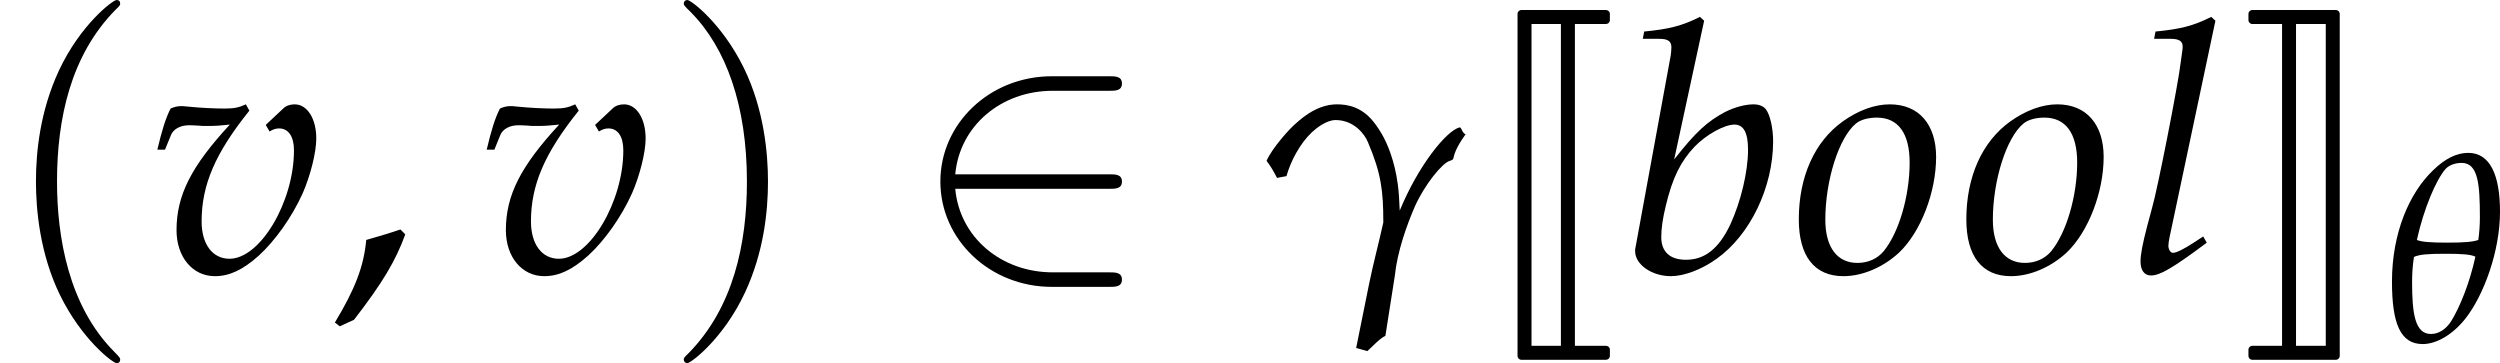 <?xml version='1.0' encoding='UTF-8'?>
<!-- This file was generated by dvisvgm 2.13.3 -->
<svg version='1.1' xmlns='http://www.w3.org/2000/svg' xmlns:xlink='http://www.w3.org/1999/xlink' width='278.427pt' height='40.438pt' viewBox='30.764 8.625 278.427 40.438'>
<rect x="30.764" y="8.625" width="278.427" height="40.438" fill="#808080" stroke="none"/>
<defs>
<path id='g3-44' d='M2.025-1.221C1.757-1.131 1.578-1.072 1.052-.923C.983-.169 .734 .476 .159 1.429L.298 1.538L.705 1.35C1.509 .308 1.886-.318 2.164-1.082L2.025-1.221Z'/>
<path id='g10-103' d='M.596-2.082C.686-2.399 .883-2.783 1.147-3.032C1.245-3.123 1.463-3.296 1.66-3.296C2.059-3.296 2.293-2.987 2.361-2.814C2.648-2.142 2.693-1.758 2.693-1.079C2.595-.634 2.474-.189 2.384 .256L2.105 1.637L2.346 1.705C2.474 1.592 2.595 1.448 2.738 1.373L2.942 .075C2.995-.445 3.198-1.018 3.379-1.433C3.591-1.901 3.968-2.369 4.134-2.414C4.187-2.429 4.202-2.444 4.209-2.467C4.224-2.535 4.254-2.685 4.473-2.987C4.39-3.025 4.39-3.138 4.345-3.138C4.051-3.063 3.44-2.293 3.048-1.335C3.032-1.81 2.995-2.022 2.942-2.255C2.836-2.693 2.693-2.972 2.527-3.198C2.248-3.591 1.908-3.636 1.69-3.636C1.501-3.636 1.199-3.583 .815-3.236C.664-3.115 .279-2.678 .166-2.414C.272-2.271 .317-2.188 .392-2.044L.596-2.082Z'/>
<path id='g10-113' d='M2.391-5.363C2.067-5.363 1.735-5.205 1.388-4.865C.717-4.224 .219-3.085 .219-1.697C.219-.498 .46 .083 1.094 .083C1.494 .083 1.961-.196 2.316-.649C2.829-1.305 3.296-2.55 3.296-3.689C3.296-4.737 3.01-5.363 2.391-5.363ZM1.743-2.489C2.255-2.489 2.467-2.467 2.595-2.406C2.429-1.644 2.15-.966 1.908-.573C1.758-.339 1.554-.204 1.328-.204C.875-.204 .792-.785 .792-1.682C.792-1.916 .807-2.157 .845-2.399C1.003-2.467 1.207-2.489 1.743-2.489ZM2.203-5.077C2.678-5.077 2.723-4.458 2.723-3.523C2.723-3.312 2.708-3.093 2.678-2.882C2.527-2.829 2.293-2.806 1.795-2.806C1.282-2.806 1.064-2.829 .928-2.882C1.124-3.772 1.471-4.586 1.743-4.903C1.848-5.016 2.022-5.077 2.203-5.077Z'/>
<path id='g0-74' d='M1.156 2.381C1.156 2.441 1.205 2.491 1.265 2.491H3.666C3.736 2.491 3.786 2.441 3.786 2.381V2.202C3.786 2.142 3.736 2.092 3.666 2.092H2.79V-7.073H3.666C3.736-7.073 3.786-7.123 3.786-7.183V-7.362C3.786-7.422 3.736-7.472 3.666-7.472H1.265C1.205-7.472 1.156-7.422 1.156-7.362V2.381ZM2.391-7.073V2.092H1.554V-7.073H2.391Z'/>
<path id='g0-75' d='M1.594 2.092V-7.073H2.441V2.092H1.594ZM2.839 2.381V-7.362C2.839-7.422 2.79-7.472 2.73-7.472H.349C.289-7.472 .239-7.422 .239-7.362V-7.183C.239-7.123 .289-7.073 .349-7.073H1.196V2.092H.349C.289 2.092 .239 2.142 .239 2.202V2.381C.239 2.441 .289 2.491 .349 2.491H2.73C2.79 2.491 2.839 2.441 2.839 2.381Z'/>
<use id='g15-103' xlink:href='#g10-103' transform='scale(1.316)'/>
<use id='g21-44' xlink:href='#g3-44'/>
<path id='g13-98' d='M1.773-5.446L1.682-5.529C1.29-5.333 1.018-5.265 .475-5.212L.445-5.054H.807C.988-5.054 1.064-5.001 1.064-4.873C1.064-4.82 1.056-4.737 1.049-4.692L.287-.536C.279-.513 .279-.483 .279-.46C.279-.166 .641 .083 1.056 .083C1.335 .083 1.72-.06 2.044-.294C2.768-.807 3.266-1.841 3.266-2.836C3.266-3.123 3.198-3.417 3.108-3.53C3.055-3.598 2.957-3.636 2.844-3.636C2.663-3.636 2.436-3.576 2.225-3.47C1.841-3.266 1.592-3.04 1.124-2.444L1.773-5.446ZM2.429-3.198C2.625-3.198 2.723-3.025 2.723-2.655C2.723-2.172 2.565-1.524 2.338-1.033C2.09-.513 1.788-.272 1.38-.272C1.033-.272 .845-.445 .845-.762C.845-.95 .875-1.162 .943-1.441C1.086-2.044 1.267-2.406 1.569-2.723C1.818-2.98 2.21-3.198 2.429-3.198Z'/>
<path id='g13-108' d='M1.893-5.446L1.803-5.529C1.411-5.333 1.139-5.265 .596-5.212L.566-5.054H.928C1.109-5.054 1.184-5.001 1.184-4.888C1.184-4.865 1.184-4.828 1.162-4.692L1.139-4.526C1.094-4.111 .634-1.765 .52-1.388L.415-.996C.317-.619 .272-.392 .272-.234C.272-.045 .355 .068 .498 .068C.694 .068 .966-.091 1.705-.641L1.629-.777L1.433-.649C1.214-.505 1.049-.422 .973-.422C.92-.422 .875-.498 .875-.573C.875-.619 .883-.671 .905-.785L.92-.852L1.893-5.446Z'/>
<path id='g13-111' d='M2.097-3.636C1.773-3.636 1.418-3.508 1.079-3.266C.468-2.829 .128-2.067 .128-1.147C.128-.347 .468 .083 1.094 .083C1.509 .083 1.961-.113 2.301-.43C2.768-.875 3.1-1.735 3.1-2.497C3.1-3.206 2.723-3.636 2.097-3.636ZM1.818-3.349C2.278-3.349 2.527-3.01 2.527-2.376C2.527-1.652 2.293-.852 1.961-.453C1.825-.294 1.629-.204 1.396-.204C.958-.204 .702-.543 .702-1.139C.702-1.991 .996-2.919 1.365-3.221C1.463-3.304 1.637-3.349 1.818-3.349Z'/>
<path id='g13-118' d='M2.504-3.191L2.587-3.048C2.655-3.093 2.723-3.115 2.791-3.115C2.995-3.115 3.115-2.942 3.115-2.64C3.115-1.524 2.384-.294 1.72-.294C1.35-.294 1.116-.611 1.116-1.101C1.116-1.893 1.411-2.58 2.15-3.5L2.074-3.636C1.924-3.568 1.825-3.545 1.614-3.545S1.086-3.56 .867-3.583L.777-3.591C.732-3.598 .694-3.598 .686-3.598C.596-3.598 .528-3.583 .445-3.545C.339-3.342 .256-3.07 .158-2.655H.324L.453-2.972C.505-3.1 .656-3.183 .837-3.183C.875-3.183 .943-3.183 1.041-3.176C1.101-3.168 1.154-3.168 1.252-3.168C1.411-3.168 1.531-3.176 1.727-3.198C.89-2.293 .573-1.667 .573-.913C.573-.332 .92 .083 1.403 .083C1.72 .083 2.007-.053 2.354-.362C2.708-.686 3.07-1.192 3.304-1.712C3.47-2.09 3.598-2.595 3.598-2.897C3.598-3.327 3.402-3.636 3.13-3.636C3.032-3.636 2.942-3.606 2.882-3.545L2.504-3.191Z'/>
<path id='g6-50' d='M5.668-2.379C5.843-2.379 6.03-2.379 6.03-2.586S5.843-2.792 5.668-2.792H1.282C1.407-4.178 2.596-5.171 4.054-5.171H5.668C5.843-5.171 6.03-5.171 6.03-5.378S5.843-5.585 5.668-5.585H4.033C2.265-5.585 .858-4.24 .858-2.586S2.265 .414 4.033 .414H5.668C5.843 .414 6.03 .414 6.03 .207S5.843 0 5.668 0H4.054C2.596 0 1.407-.993 1.282-2.379H5.668Z'/>
<use id='g18-98' xlink:href='#g13-98' transform='scale(1.316)'/>
<use id='g18-108' xlink:href='#g13-108' transform='scale(1.316)'/>
<use id='g18-111' xlink:href='#g13-111' transform='scale(1.316)'/>
<use id='g18-118' xlink:href='#g13-118' transform='scale(1.316)'/>
<path id='g4-40' d='M3.423 2.482C3.423 2.451 3.423 2.43 3.247 2.255C1.955 .951 1.624-1.003 1.624-2.586C1.624-4.385 2.017-6.185 3.289-7.477C3.423-7.602 3.423-7.622 3.423-7.653C3.423-7.726 3.382-7.757 3.32-7.757C3.216-7.757 2.286-7.053 1.675-5.74C1.148-4.602 1.024-3.454 1.024-2.586C1.024-1.779 1.138-.527 1.706 .641C2.327 1.913 3.216 2.586 3.32 2.586C3.382 2.586 3.423 2.555 3.423 2.482Z'/>
<path id='g4-41' d='M2.989-2.586C2.989-3.392 2.875-4.644 2.306-5.812C1.686-7.084 .796-7.757 .693-7.757C.631-7.757 .59-7.715 .59-7.653C.59-7.622 .59-7.602 .786-7.415C1.8-6.392 2.389-4.747 2.389-2.586C2.389-.817 2.006 1.003 .724 2.306C.59 2.43 .59 2.451 .59 2.482C.59 2.544 .631 2.586 .693 2.586C.796 2.586 1.727 1.882 2.337 .569C2.865-.569 2.989-1.717 2.989-2.586Z'/>
</defs>
<g id='page1' transform='matrix(3.91 0 0 3.91 0 0)'>
<rect x='7.868' y='2.206' width='71.209' height='10.342' fill='#fff'/>
<use x='7.868' y='9.963' xlink:href='#g4-40'/>
<use x='12.142' y='9.963' xlink:href='#g18-118'/>
<use x='17.248' y='9.963' xlink:href='#g21-44'/>
<use x='21.523' y='9.963' xlink:href='#g18-118'/>
<use x='26.754' y='9.963' xlink:href='#g4-41'/>
<use x='33.795' y='9.963' xlink:href='#g6-50'/>
<use x='43.726' y='9.963' xlink:href='#g15-103'/>
<use x='49.937' y='9.963' xlink:href='#g0-74'/>
<use x='54.075' y='9.963' xlink:href='#g18-98'/>
<use x='58.936' y='9.963' xlink:href='#g18-111'/>
<use x='63.708' y='9.963' xlink:href='#g18-111'/>
<use x='68.48' y='9.963' xlink:href='#g18-108'/>
<use x='71.673' y='9.963' xlink:href='#g0-75'/>
<use x='75.781' y='11.923' xlink:href='#g10-113'/>
</g>
</svg>